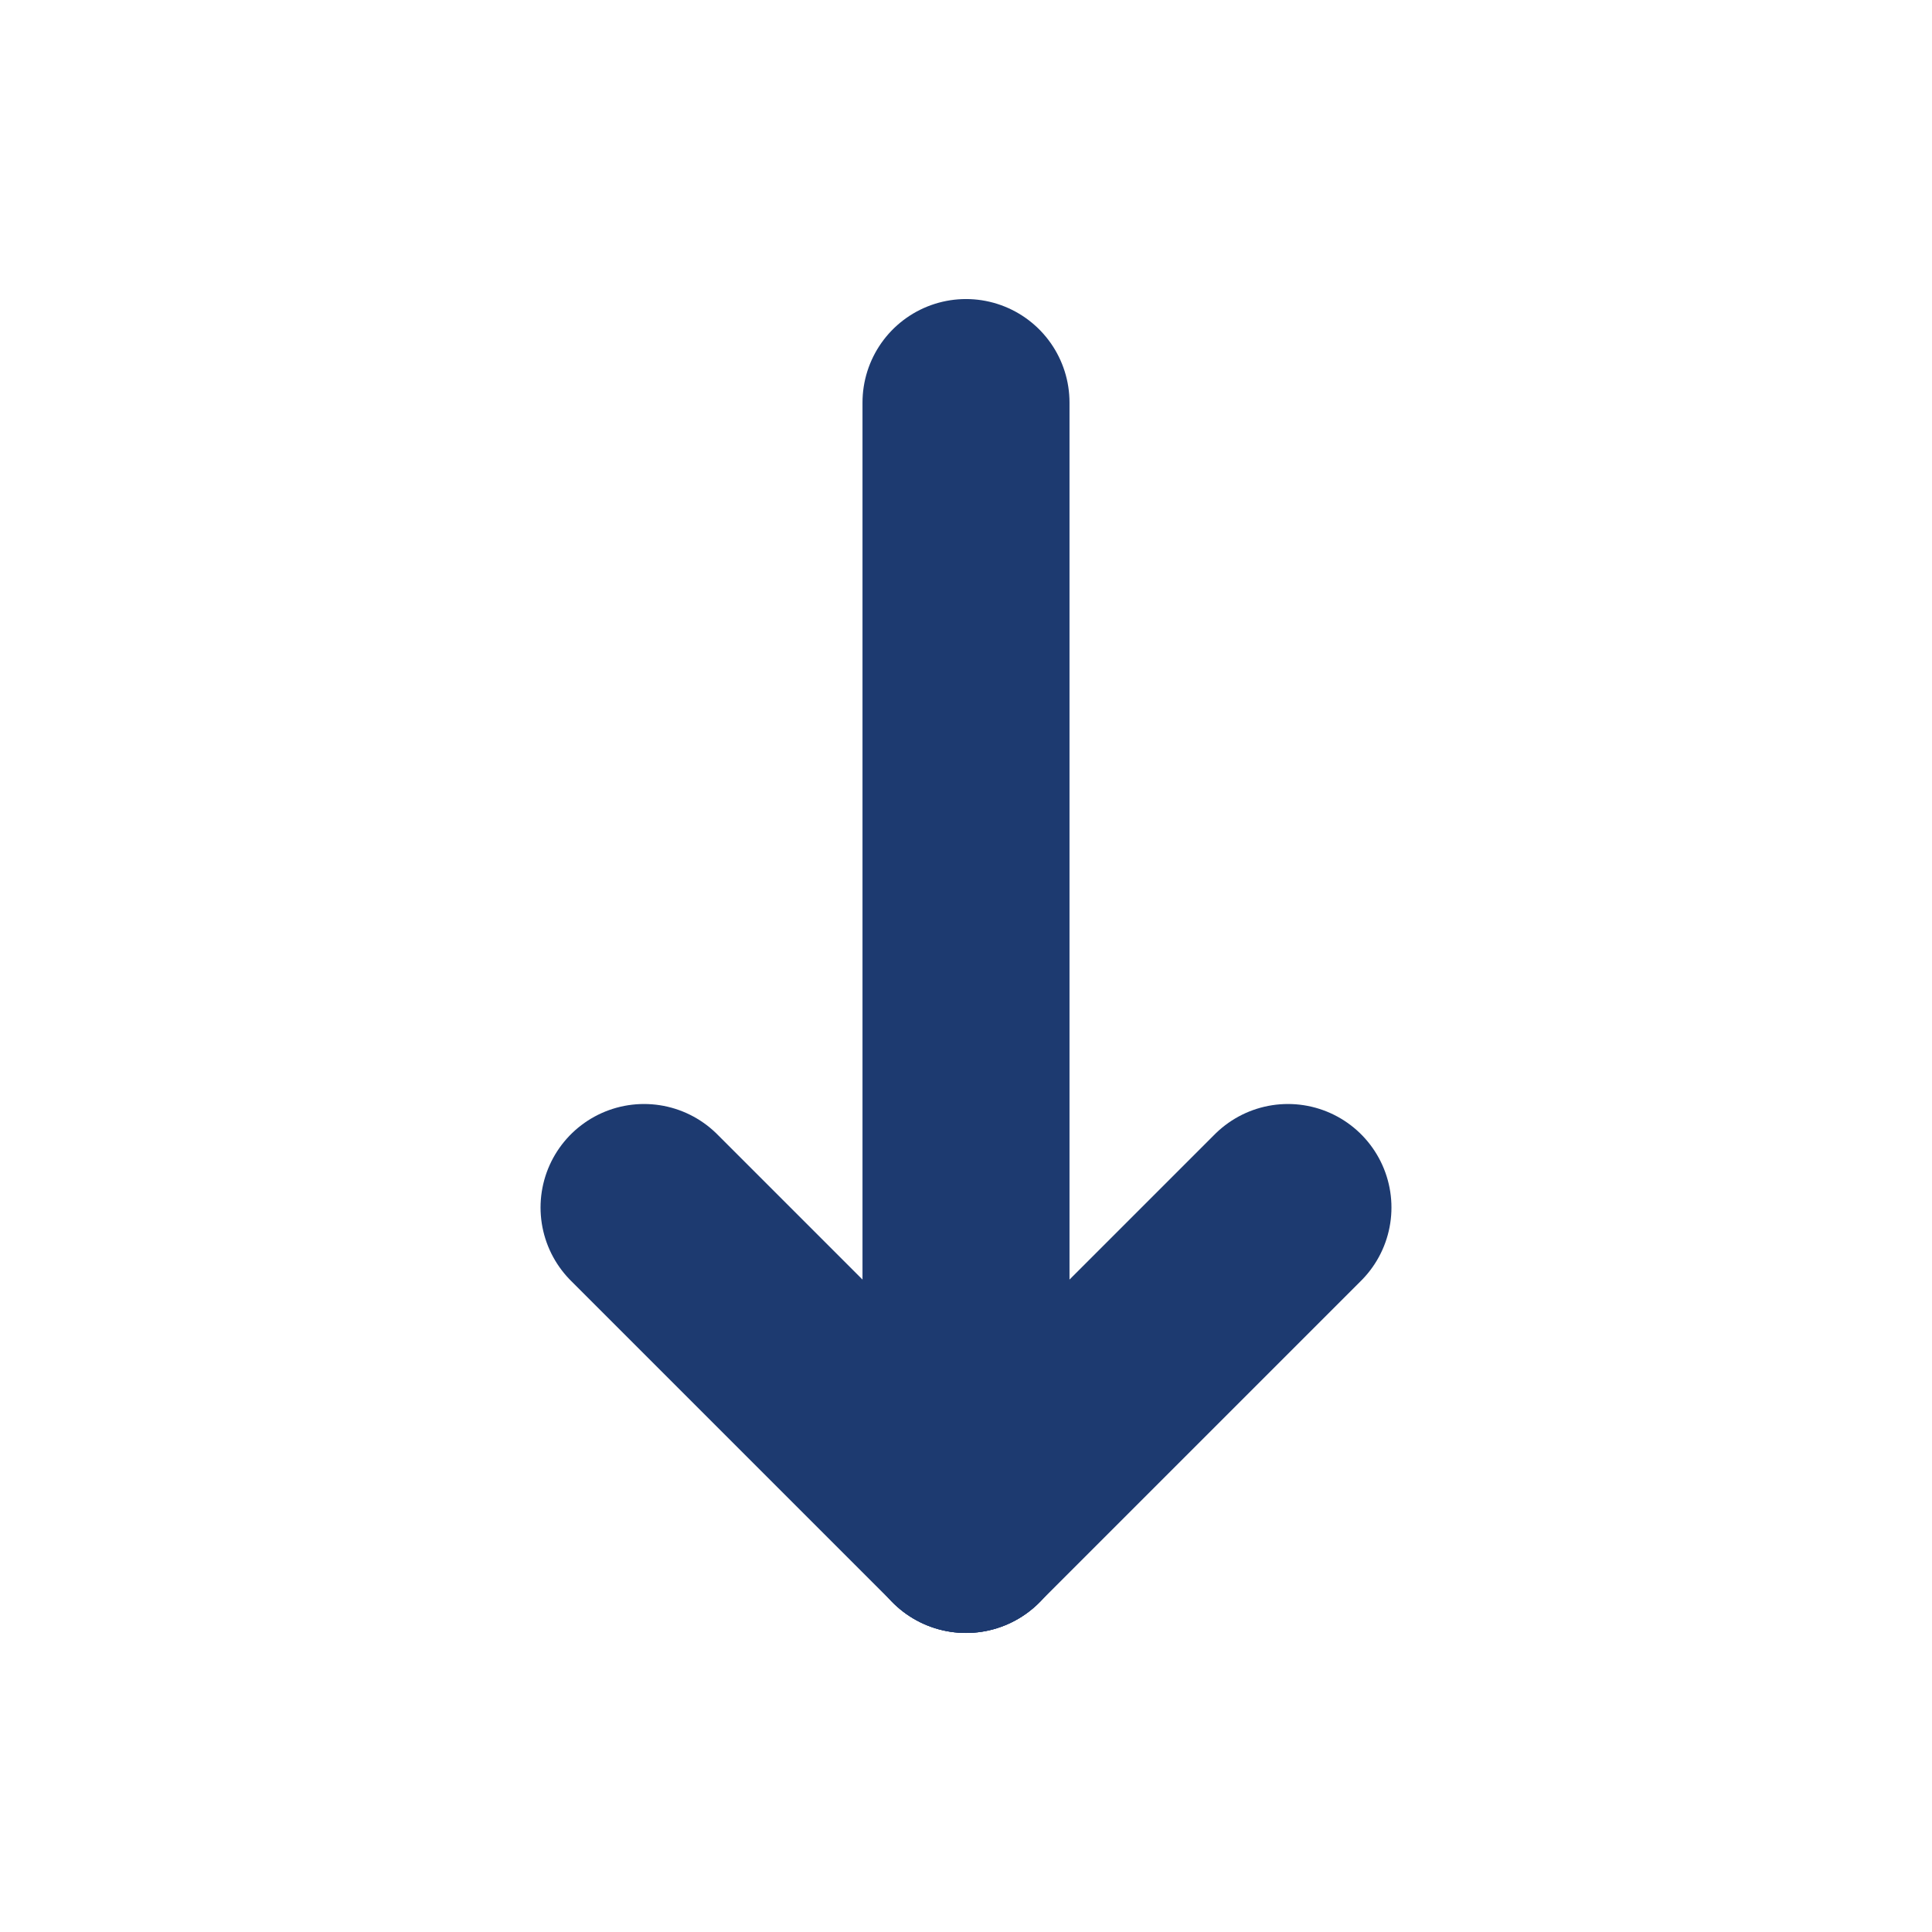 <svg xmlns="http://www.w3.org/2000/svg" width="14" height="14" fill="none" viewBox="0 0 14 14"><path stroke="#1D3A70" stroke-linecap="round" stroke-linejoin="round" stroke-width="1.5" d="M7 2.917V11.083"/><path stroke="#1D3A70" stroke-linecap="round" stroke-linejoin="round" stroke-width="1.5" d="M9.333 8.75L7 11.083"/><path stroke="#1D3A70" stroke-linecap="round" stroke-linejoin="round" stroke-width="1.5" d="M4.667 8.75L7 11.083"/></svg>